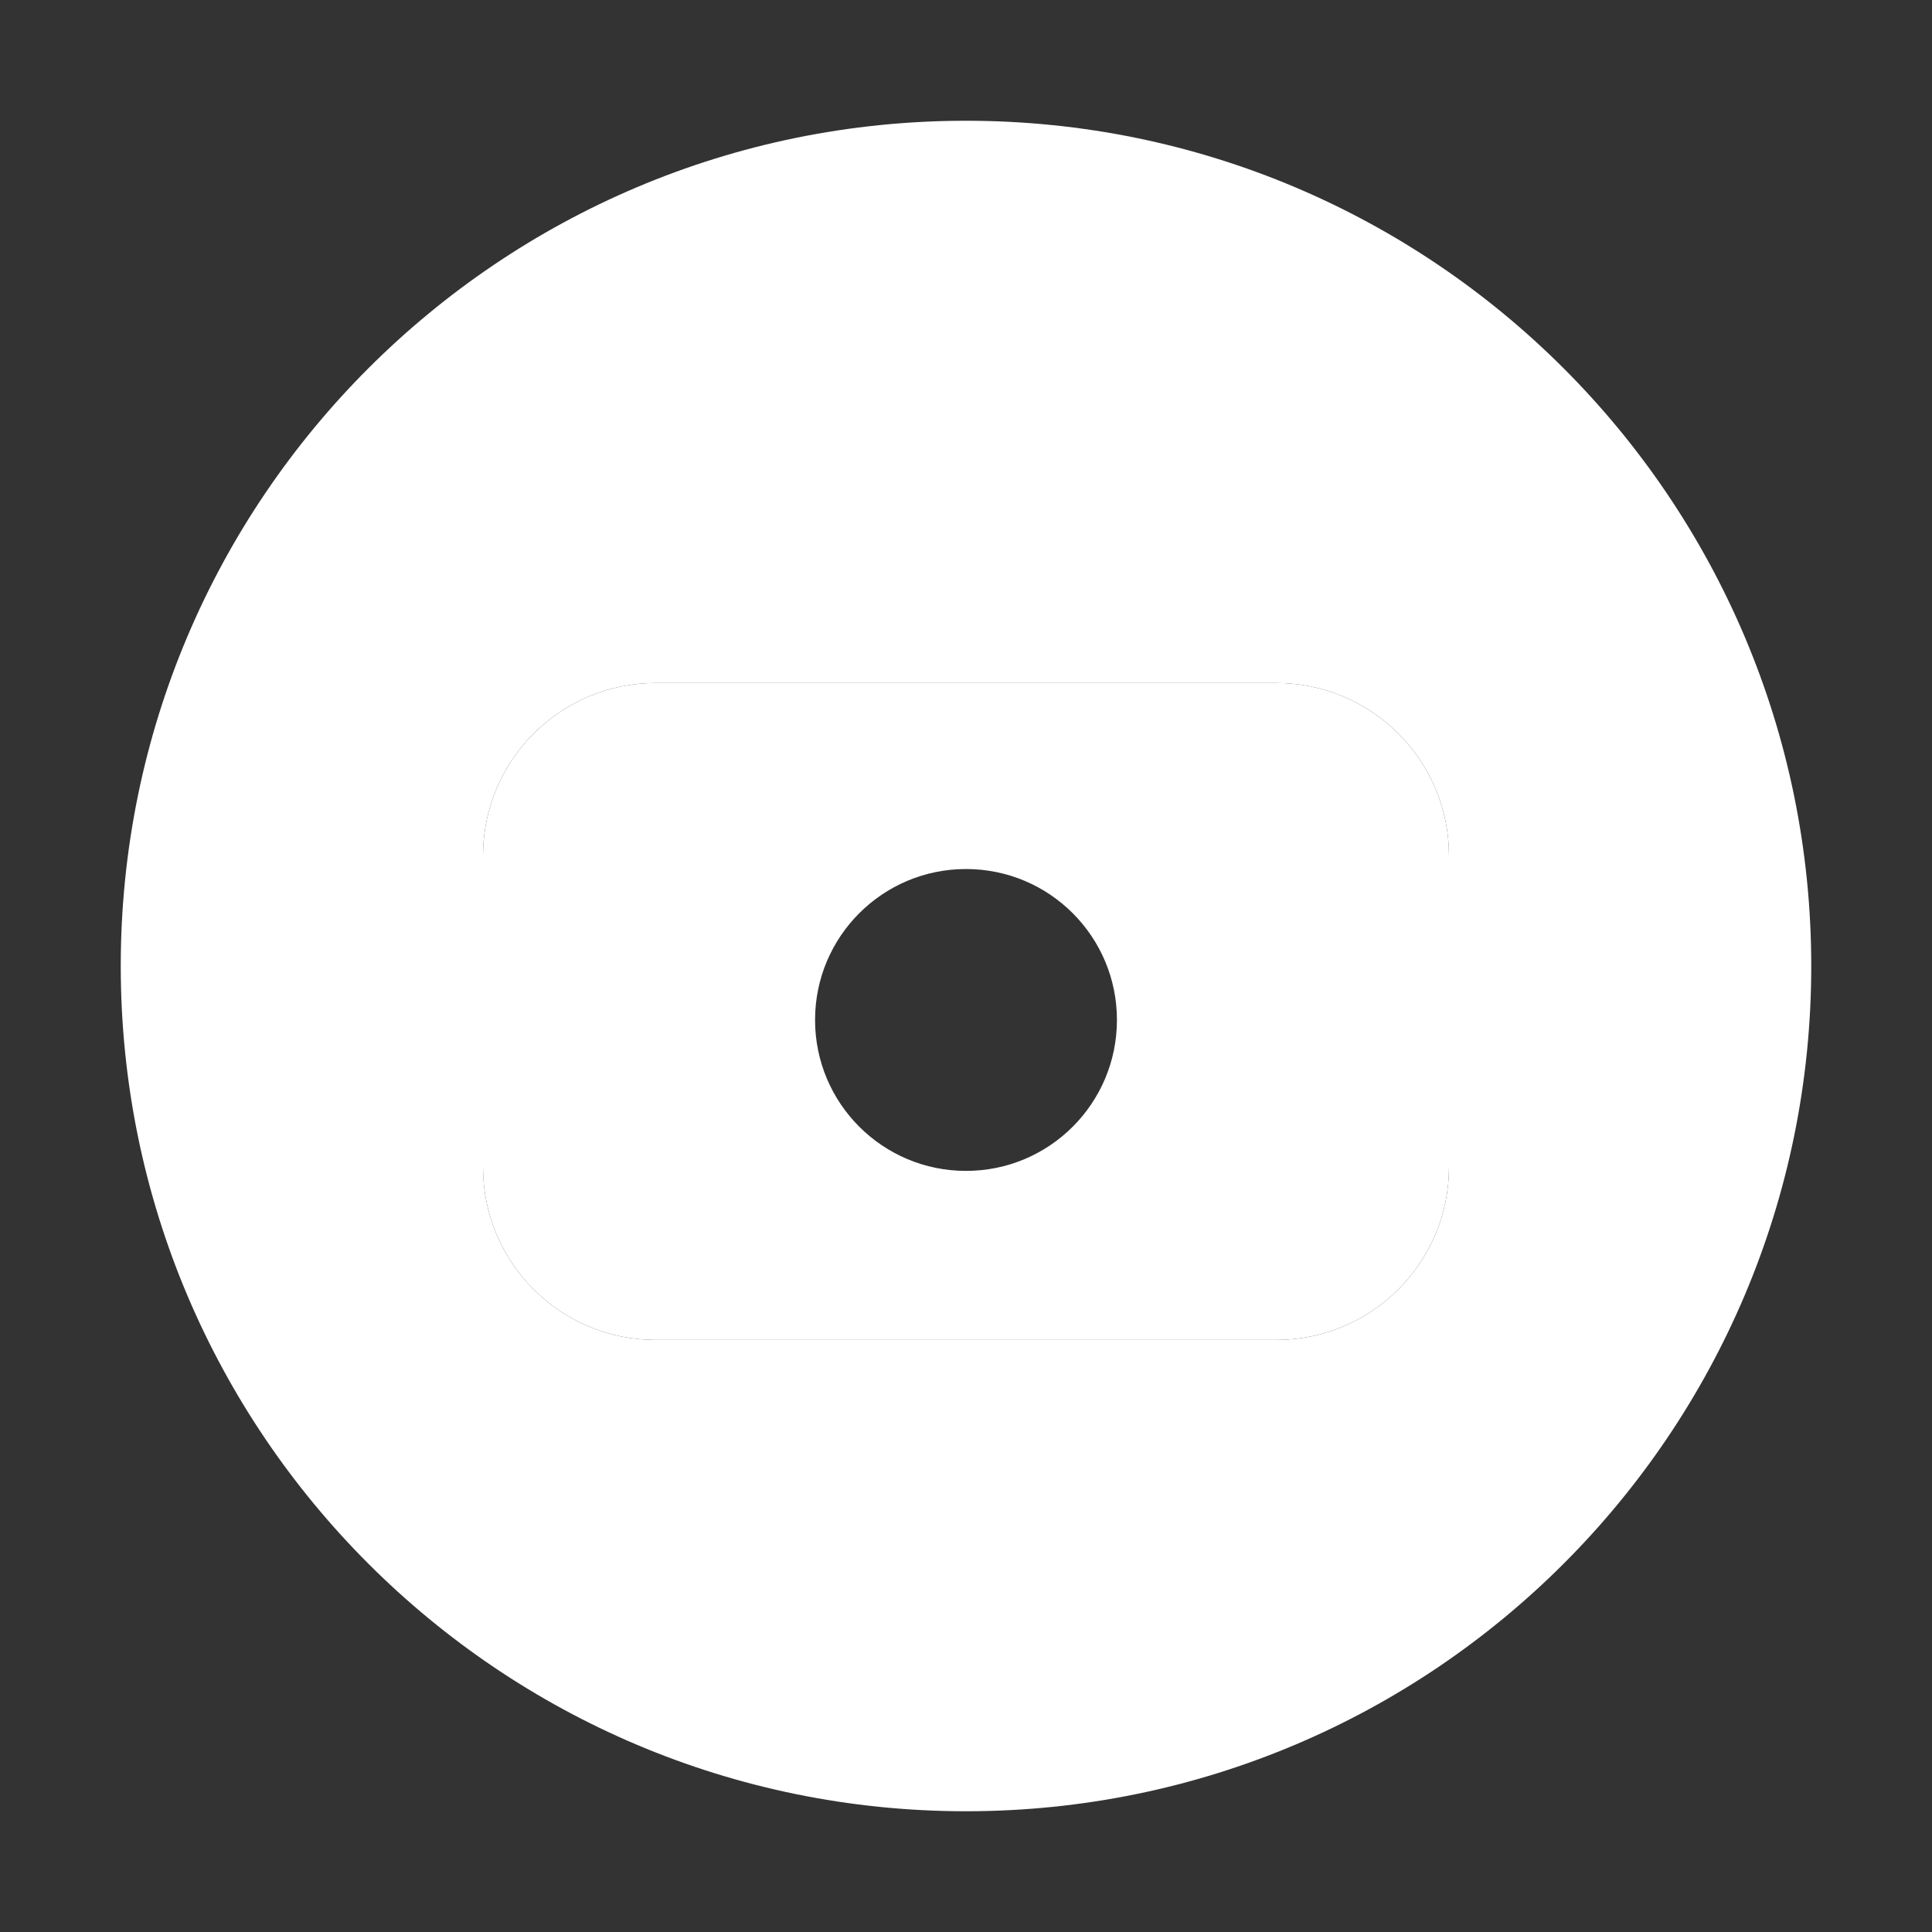 <?xml version="1.0" encoding="UTF-8"?>
<svg width="512" height="512" viewBox="0 0 512 512" fill="none" xmlns="http://www.w3.org/2000/svg">
  <rect x="0" y="0" width="512" height="512" fill="#333333" stroke="none"/>
  <path d="M256 32C132.3 32 32 132.3 32 256s100.3 224 224 224 224-100.3 224-224S379.7 32 256 32zm128 277.3c0 25.3-20.5 45.8-45.8 45.8h-164.4c-25.3 0-45.8-20.5-45.8-45.8v-82.5c0-25.3 20.5-45.8 45.8-45.8h164.4c25.3 0 45.8 20.5 45.8 45.8v82.5z" fill="white"/>
  <path d="M338.2 181h-164.4c-25.3 0-45.8 20.5-45.8 45.8v82.5c0 25.3 20.5 45.8 45.8 45.8h164.4c25.3 0 45.8-20.5 45.8-45.8v-82.5c0-25.3-20.5-45.8-45.8-45.8zm-82.2 129.3c-22.1 0-40-17.9-40-40s17.9-40 40-40 40 17.9 40 40-17.9 40-40 40z" fill="white"/>
</svg>